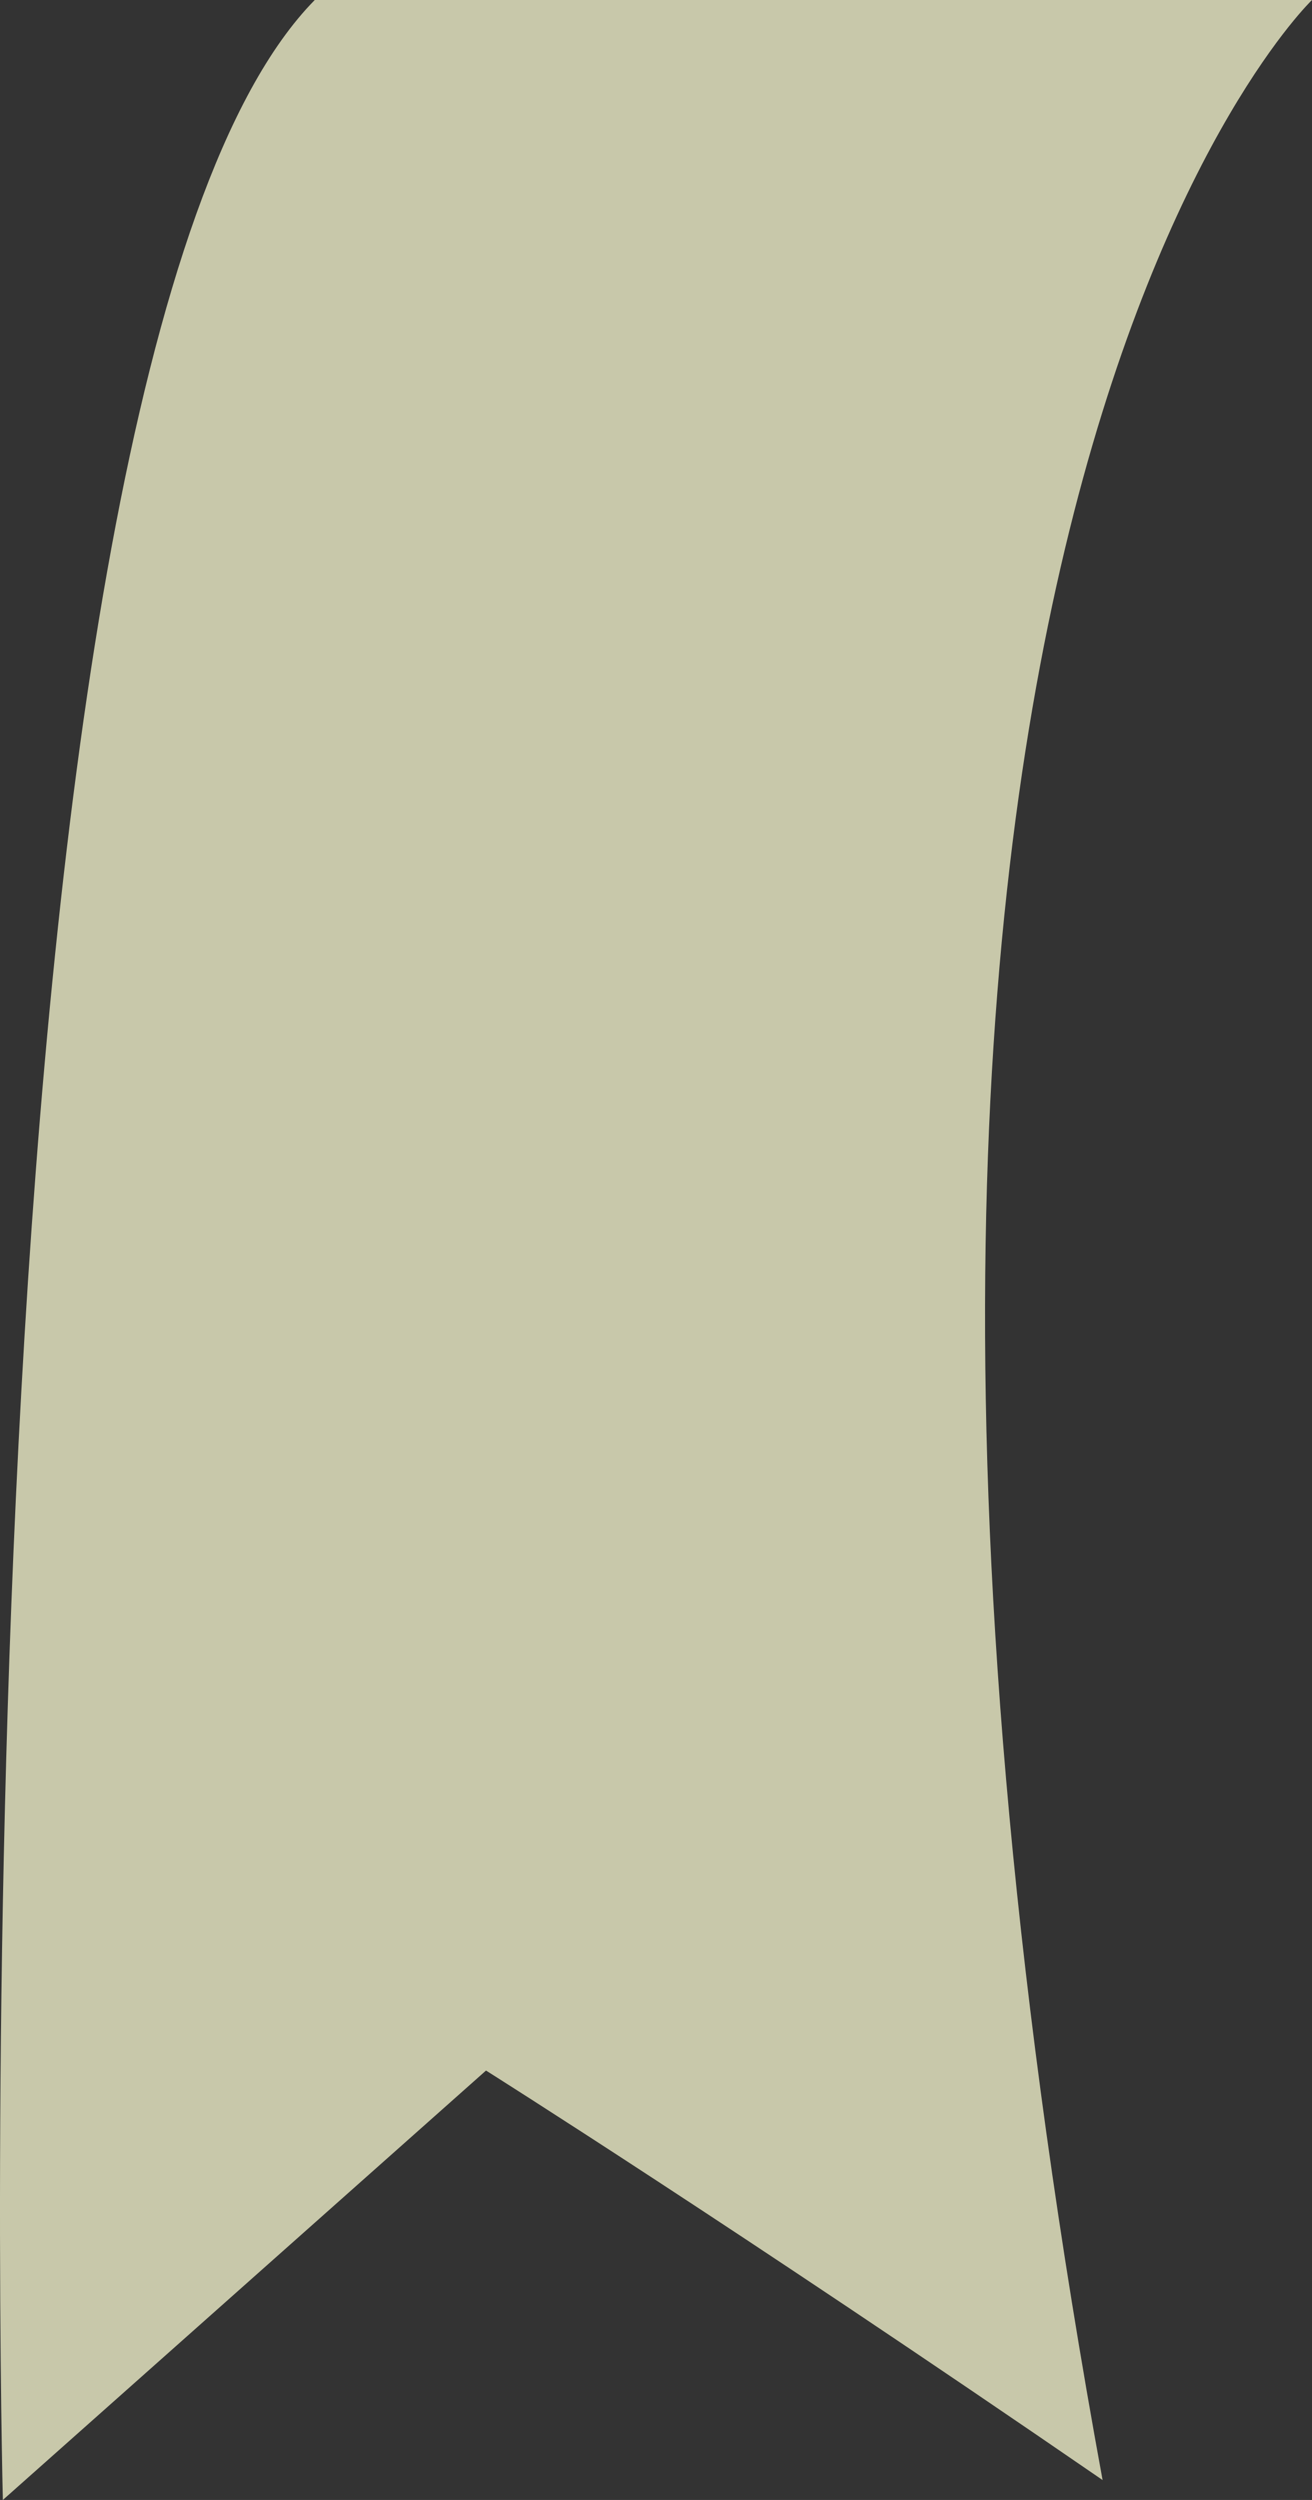 <?xml version="1.0" encoding="UTF-8" standalone="no"?>
<svg
   xmlns:dc="http://purl.org/dc/elements/1.1/"
   xmlns:cc="http://creativecommons.org/ns#"
   xmlns:rdf="http://www.w3.org/1999/02/22-rdf-syntax-ns#"
   xmlns:svg="http://www.w3.org/2000/svg"
   xmlns="http://www.w3.org/2000/svg"
   id="svg1550"
   version="1.1"
   viewBox="0 0 105 200"
   height="200mm"
   width="105mm">
  <rect x="0" y="0" width="105" height="200" fill="#333333" stroke="none"/>
  <defs
     id="defs1544" />
  <g
     id="layer1">
    <path
       id="path1485"
       style="fill:#ffffd6;fill-opacity:0.729;fill-rule:nonzero;stroke:none;stroke-width:5.233"
       d="M 105,1.1005846e-5 C 105,1.1005846e-5 59.772,43.249 88.24,198.408 58.84,178.204 38.896,165.647 38.896,165.647 L 0.229,200 c 0,0 -4.36,-170.201 24.961,-200 L 105,1.1005846e-5" />
  </g>
</svg>
